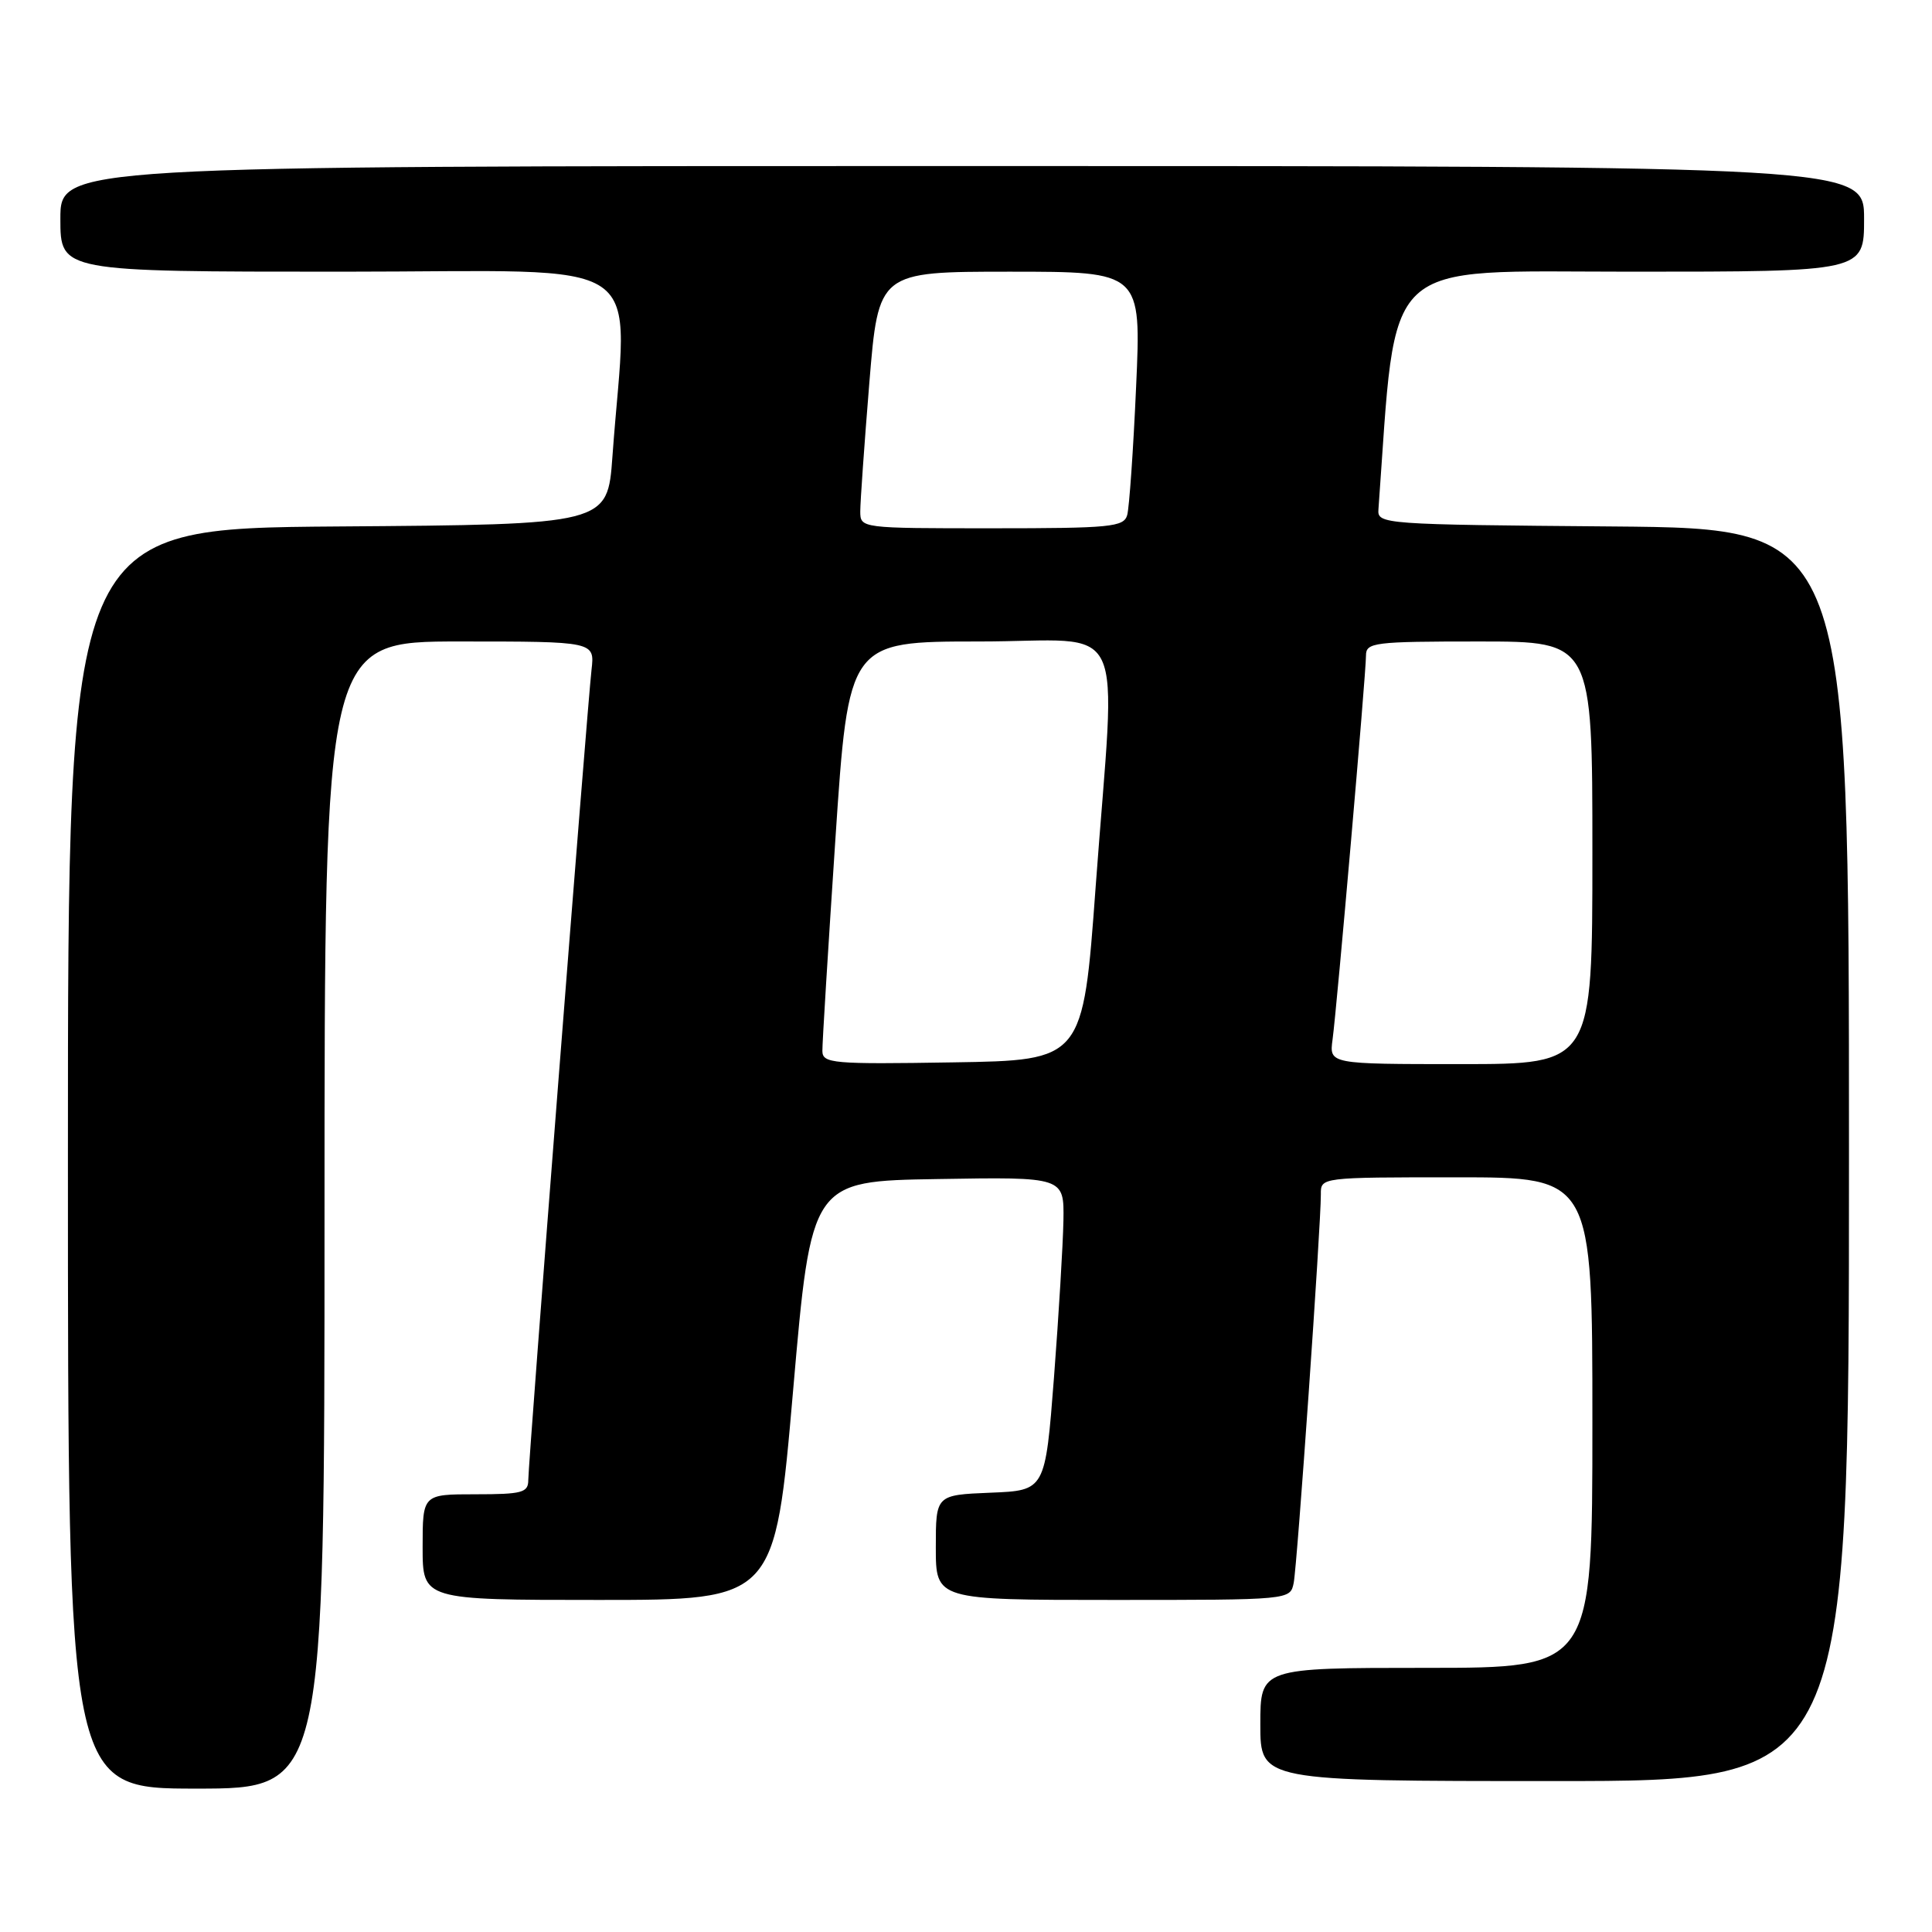 <?xml version="1.0" encoding="UTF-8" standalone="no"?>
<!DOCTYPE svg PUBLIC "-//W3C//DTD SVG 1.1//EN" "http://www.w3.org/Graphics/SVG/1.1/DTD/svg11.dtd" >
<svg xmlns="http://www.w3.org/2000/svg" xmlns:xlink="http://www.w3.org/1999/xlink" version="1.1" viewBox="0 0 256 256">
 <g >
 <path fill="currentColor"
d=" M 43.00 161.00 C 43.00 85.00 43.00 85.00 60.90 85.00 C 78.81 85.00 78.81 85.00 78.38 88.75 C 77.80 93.86 70.00 193.74 70.00 196.11 C 70.00 197.78 69.20 198.00 63.00 198.00 C 56.00 198.00 56.00 198.00 56.00 205.00 C 56.00 212.00 56.00 212.00 79.34 212.00 C 102.68 212.00 102.68 212.00 105.09 184.25 C 107.50 156.50 107.50 156.50 124.25 156.23 C 141.00 155.95 141.00 155.95 140.91 161.73 C 140.85 164.90 140.29 174.25 139.66 182.50 C 138.50 197.50 138.50 197.50 131.25 197.79 C 124.00 198.09 124.00 198.09 124.00 205.04 C 124.00 212.00 124.00 212.00 147.48 212.00 C 170.96 212.00 170.96 212.00 171.42 209.75 C 171.89 207.43 175.04 162.27 175.02 158.25 C 175.00 156.00 175.00 156.00 193.00 156.00 C 211.00 156.00 211.00 156.00 211.00 188.50 C 211.00 221.00 211.00 221.00 189.00 221.00 C 167.00 221.00 167.00 221.00 167.00 228.50 C 167.00 236.00 167.00 236.00 206.00 236.00 C 245.00 236.00 245.00 236.00 245.00 153.01 C 245.00 70.03 245.00 70.03 213.75 69.76 C 183.20 69.51 182.50 69.46 182.65 67.50 C 185.12 33.59 182.56 36.00 216.13 36.00 C 247.00 36.00 247.00 36.00 247.00 29.00 C 247.00 22.00 247.00 22.00 127.50 22.00 C 8.00 22.00 8.00 22.00 8.00 29.00 C 8.00 36.00 8.00 36.00 45.35 36.00 C 87.20 36.00 83.11 33.20 81.15 60.50 C 80.50 69.50 80.50 69.50 44.75 69.76 C 9.00 70.03 9.00 70.03 9.00 153.51 C 9.00 237.00 9.00 237.00 26.00 237.00 C 43.00 237.00 43.00 237.00 43.00 161.00 Z  M 108.97 139.27 C 108.95 138.30 109.73 125.69 110.69 111.25 C 112.44 85.00 112.44 85.00 129.72 85.00 C 149.84 85.00 147.87 80.84 145.18 117.50 C 143.50 140.50 143.50 140.50 126.25 140.77 C 110.31 141.03 109.00 140.91 108.97 139.27 Z  M 176.57 137.75 C 177.15 133.48 181.00 89.29 181.00 86.87 C 181.00 85.13 182.01 85.00 196.00 85.00 C 211.00 85.00 211.00 85.00 211.00 113.00 C 211.00 141.00 211.00 141.00 193.56 141.00 C 176.13 141.00 176.13 141.00 176.57 137.75 Z  M 113.99 67.75 C 113.99 66.51 114.53 58.86 115.19 50.75 C 116.40 36.00 116.40 36.00 133.81 36.00 C 151.23 36.00 151.23 36.00 150.54 51.25 C 150.17 59.64 149.63 67.29 149.36 68.25 C 148.91 69.83 147.18 70.00 131.43 70.00 C 114.02 70.00 114.00 70.00 113.99 67.75 Z "/>
</g>
</svg>